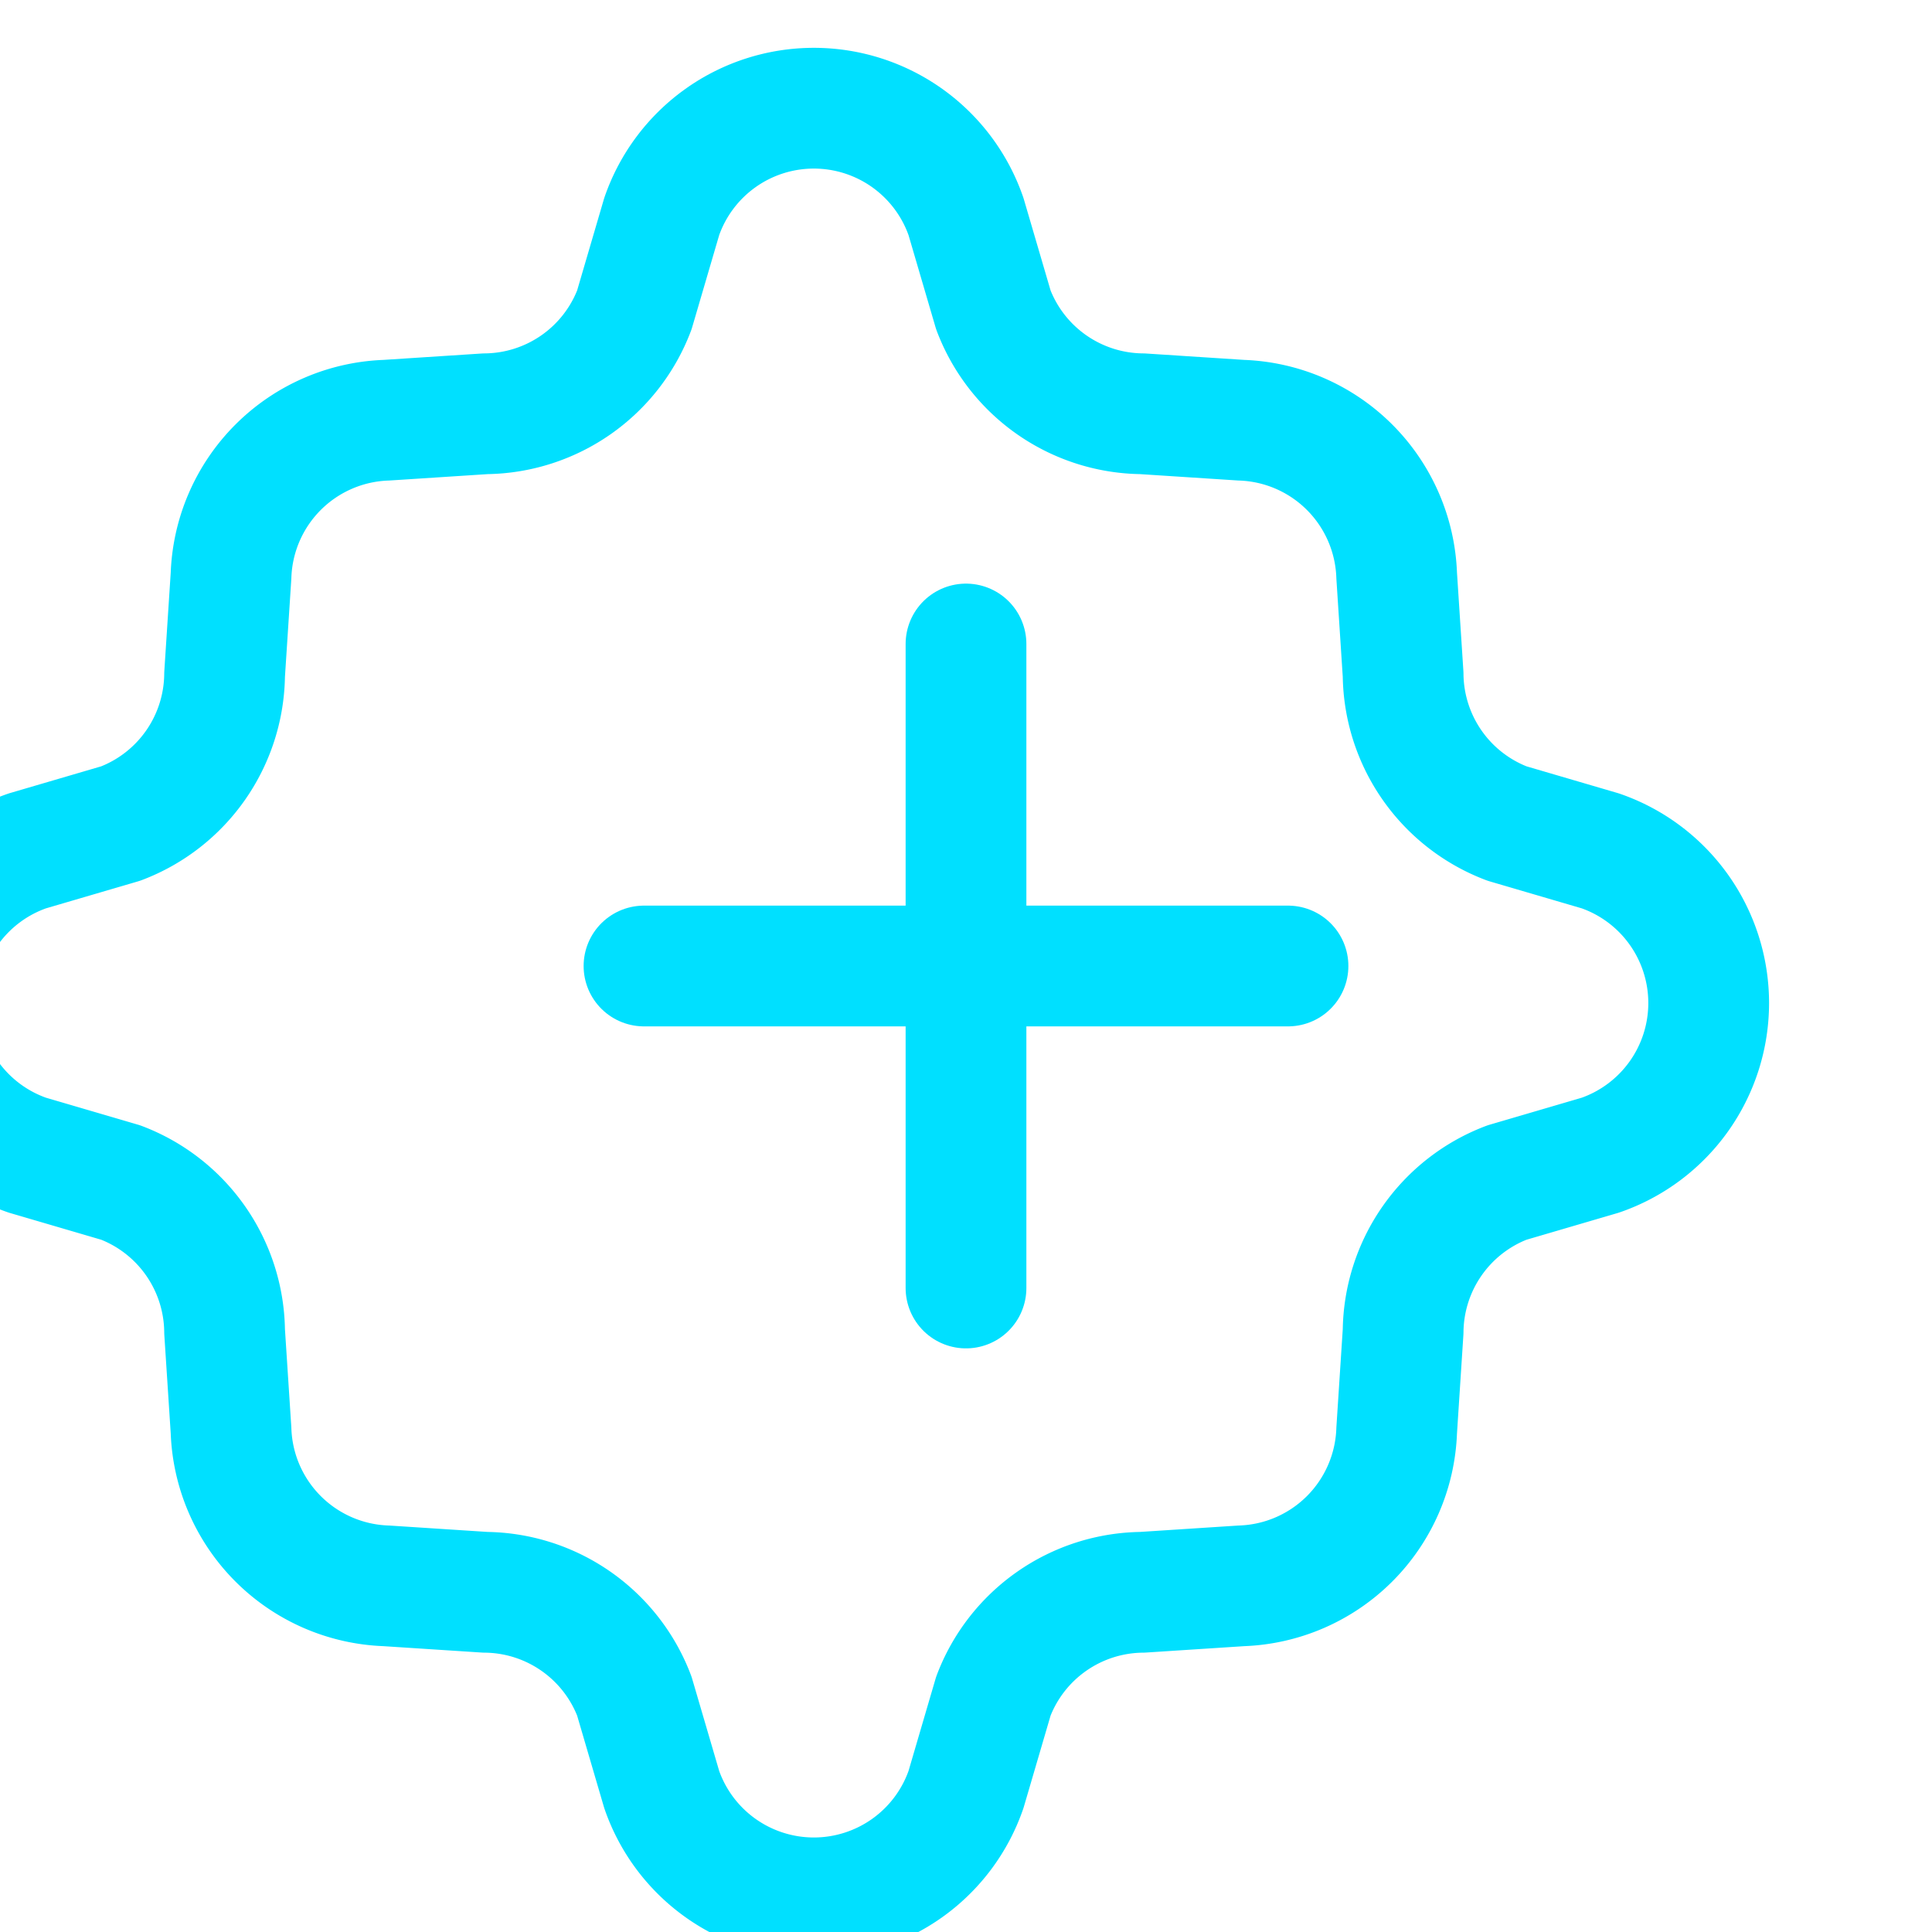 <svg width="60" height="60" viewBox="0 0 24 24" xmlns="http://www.w3.org/2000/svg" fill="none" stroke="#00e0ff" stroke-width="1.5" stroke-linecap="round" stroke-linejoin="round">
    <path d="M12 2.69l.34 1.16a2 2 0 0 0 1.85 1.29l1.23.08a2 2 0 0 1 1.93 1.93l.08 1.23a2 2 0 0 0 1.29 1.85l1.16.34a2 2 0 0 1 0 3.78l-1.16.34a2 2 0 0 0 -1.29 1.85l-.08 1.23a2 2 0 0 1 -1.93 1.93l-1.23.08a2 2 0 0 0 -1.85 1.29l-.34 1.16a2 2 0 0 1 -3.78 0l-.34 -1.16a2 2 0 0 0 -1.85 -1.29l-1.23 -.08a2 2 0 0 1 -1.93 -1.93l-.08 -1.23a2 2 0 0 0 -1.29 -1.85l-1.16 -.34a2 2 0 0 1 0 -3.78l1.16 -.34a2 2 0 0 0 1.29 -1.85l.08 -1.23a2 2 0 0 1 1.93 -1.93l1.23 -.08a2 2 0 0 0 1.85 -1.29l.34 -1.16a2 2 0 0 1 3.78 0z"/>
    <path d="M8 12h8"/>
    <path d="M12 8v8"/>
</svg>